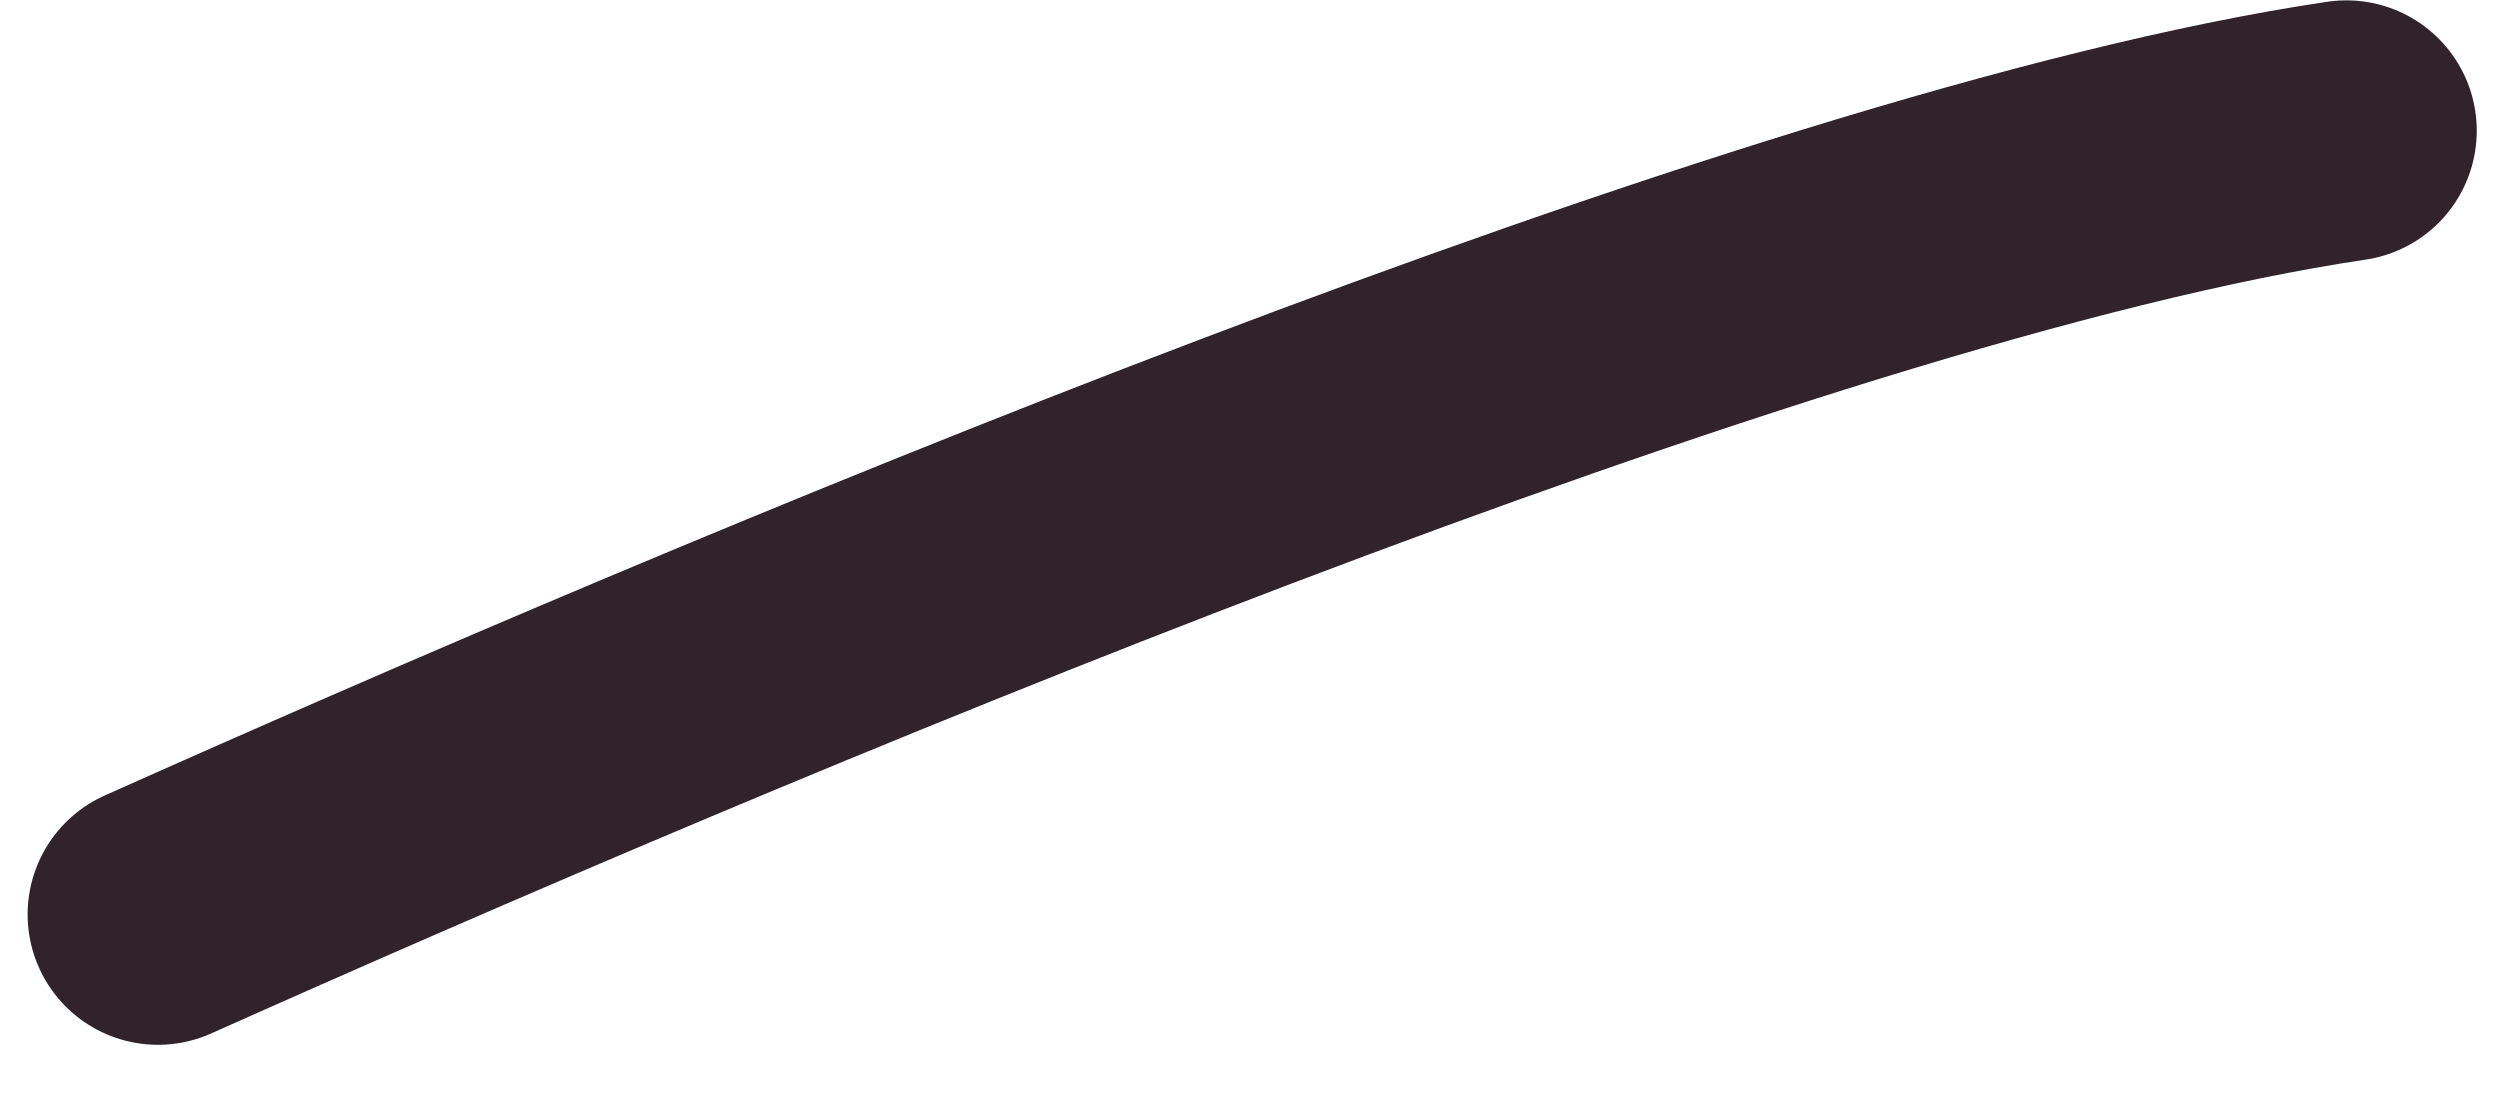 <?xml version="1.0" encoding="UTF-8" standalone="no"?><svg width='32' height='14' viewBox='0 0 32 14' fill='none' xmlns='http://www.w3.org/2000/svg'>
<path d='M2.022 11.705C9.136 8.526 22.725 2.758 30.034 1.673' stroke='#30242A' stroke-width='3.337' stroke-linecap='round' stroke-linejoin='round'/>
</svg>
